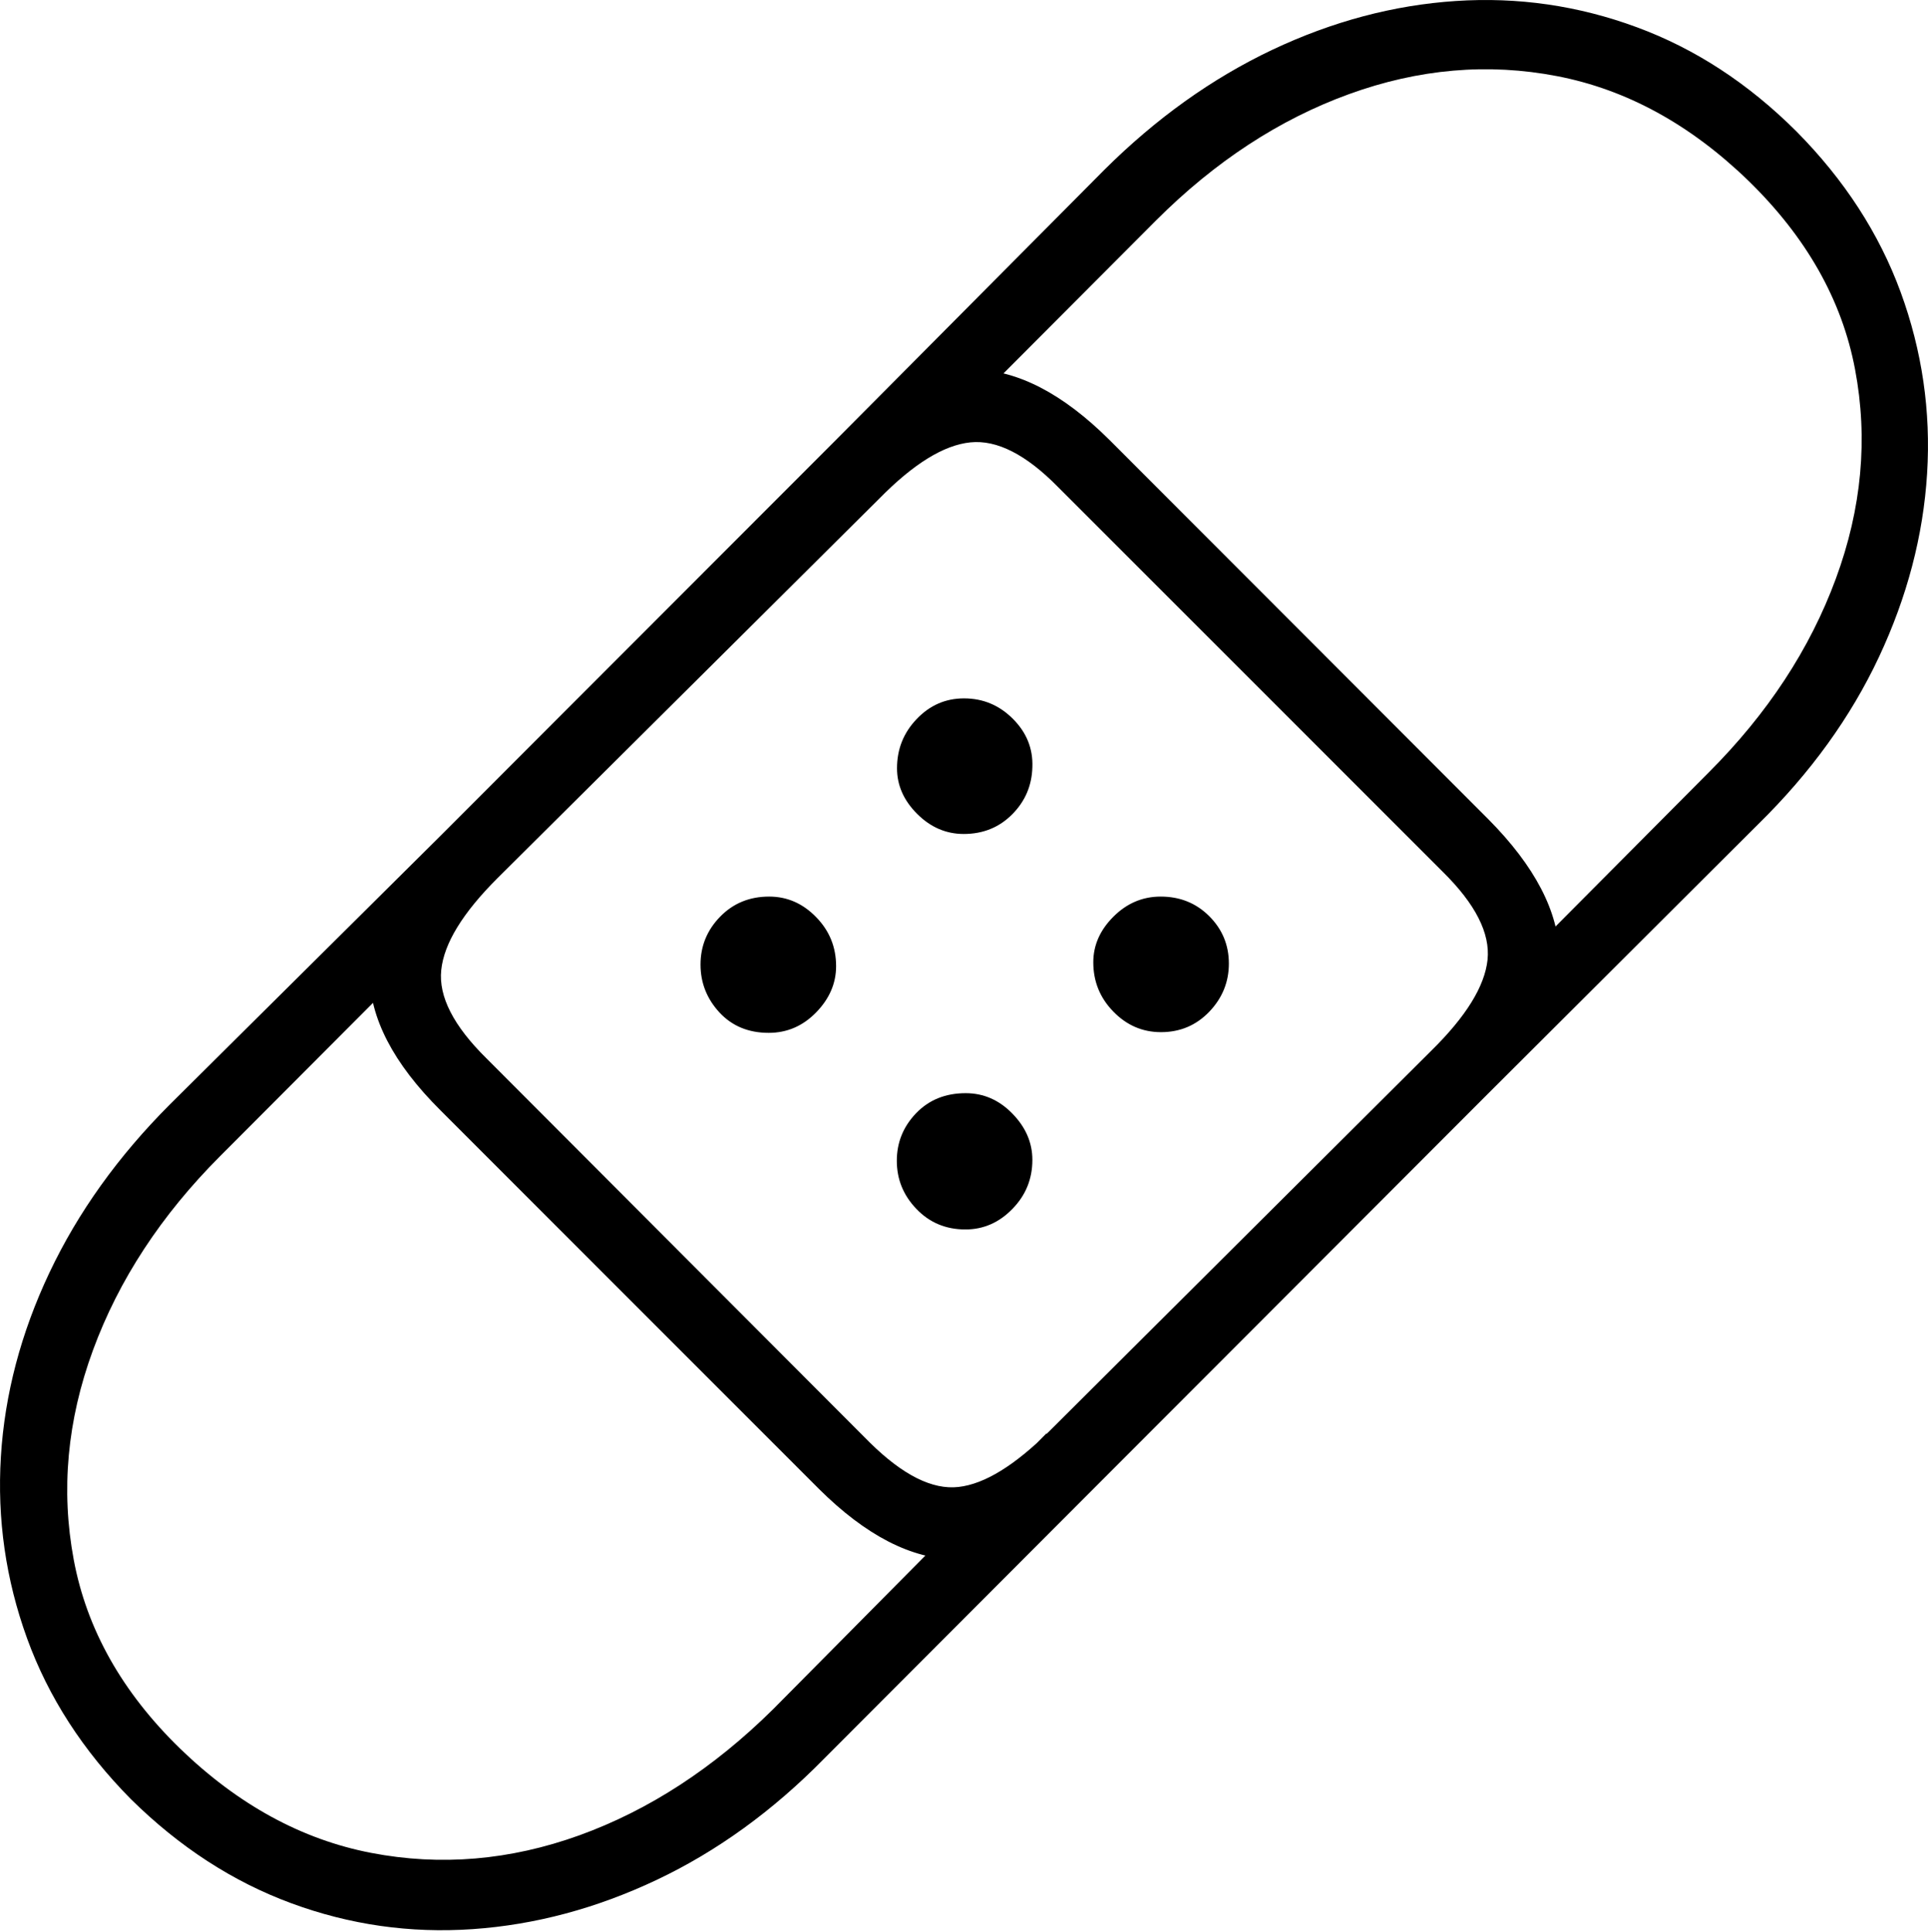 <?xml version="1.0" encoding="UTF-8"?>
<!--Generator: Apple Native CoreSVG 175-->
<!DOCTYPE svg
PUBLIC "-//W3C//DTD SVG 1.1//EN"
       "http://www.w3.org/Graphics/SVG/1.1/DTD/svg11.dtd">
<svg version="1.1" xmlns="http://www.w3.org/2000/svg" xmlns:xlink="http://www.w3.org/1999/xlink" width="19.37" height="19.411">
 <g>
  <rect height="19.411" opacity="0" width="19.37" x="0" y="0"/>
  <path d="M1.315 18.074Q2.047 18.796 2.927 19.12Q3.807 19.445 4.748 19.38Q5.689 19.315 6.598 18.885Q7.506 18.455 8.278 17.669L10.997 14.945L10.512 14.401L7.766 17.172Q6.869 18.058 5.822 18.437Q4.774 18.815 3.729 18.614Q2.685 18.413 1.809 17.566Q0.937 16.718 0.741 15.67Q0.545 14.622 0.934 13.564Q1.323 12.505 2.21 11.616L4.966 8.853L4.437 8.385L1.706 11.096Q0.927 11.876 0.497 12.784Q0.067 13.693 0.009 14.633Q-0.049 15.574 0.272 16.459Q0.593 17.344 1.315 18.074ZM18.048 1.32Q17.323 0.597 16.443 0.273Q15.563-0.052 14.626 0.01Q13.688 0.072 12.781 0.501Q11.874 0.931 11.094 1.707L8.38 4.438L8.858 4.978L11.614 2.215Q12.501 1.328 13.552 0.946Q14.603 0.564 15.644 0.765Q16.686 0.966 17.561 1.811Q18.44 2.665 18.637 3.71Q18.835 4.755 18.444 5.814Q18.054 6.873 17.167 7.76L14.411 10.531L14.943 10.994L17.664 8.28Q18.451 7.508 18.877 6.601Q19.303 5.693 19.361 4.756Q19.419 3.819 19.095 2.934Q18.77 2.049 18.048 1.32ZM14.953 8.23L11.149 4.422Q10.444 3.72 9.778 3.712Q9.112 3.704 8.38 4.438L4.437 8.385Q3.71 9.109 3.712 9.779Q3.715 10.448 4.424 11.153L8.228 14.958Q8.933 15.659 9.603 15.666Q10.273 15.672 10.997 14.945L14.943 10.994Q15.677 10.263 15.666 9.6Q15.655 8.938 14.953 8.23ZM10.63 4.893L14.496 8.759Q14.986 9.242 14.945 9.641Q14.903 10.041 14.38 10.555L10.543 14.377Q10.022 14.894 9.63 14.938Q9.237 14.983 8.74 14.493L4.889 10.634Q4.391 10.144 4.433 9.745Q4.474 9.345 4.998 8.822L8.834 5.009Q9.348 4.485 9.749 4.444Q10.149 4.403 10.63 4.893ZM9.682 8.378Q9.973 8.378 10.169 8.181Q10.365 7.984 10.372 7.705Q10.382 7.427 10.176 7.221Q9.971 7.016 9.685 7.016Q9.407 7.016 9.21 7.223Q9.012 7.429 9.012 7.718Q9.012 7.974 9.214 8.176Q9.416 8.378 9.682 8.378ZM7.723 10.376Q7.999 10.376 8.199 10.171Q8.4 9.965 8.4 9.706Q8.4 9.418 8.199 9.213Q7.999 9.007 7.727 9.007Q7.432 9.007 7.235 9.209Q7.038 9.411 7.038 9.69Q7.038 9.965 7.228 10.171Q7.418 10.376 7.723 10.376ZM11.664 10.369Q11.952 10.369 12.149 10.164Q12.346 9.958 12.346 9.68Q12.346 9.401 12.149 9.204Q11.952 9.007 11.661 9.007Q11.388 9.007 11.186 9.209Q10.984 9.411 10.984 9.667Q10.984 9.956 11.185 10.162Q11.386 10.369 11.664 10.369ZM9.699 12.351Q9.971 12.351 10.171 12.145Q10.372 11.94 10.372 11.652Q10.372 11.393 10.171 11.187Q9.971 10.982 9.702 10.982Q9.397 10.982 9.203 11.184Q9.01 11.386 9.01 11.661Q9.01 11.94 9.207 12.145Q9.404 12.351 9.699 12.351Z" fill="#000000"/>
 </g>
</svg>
